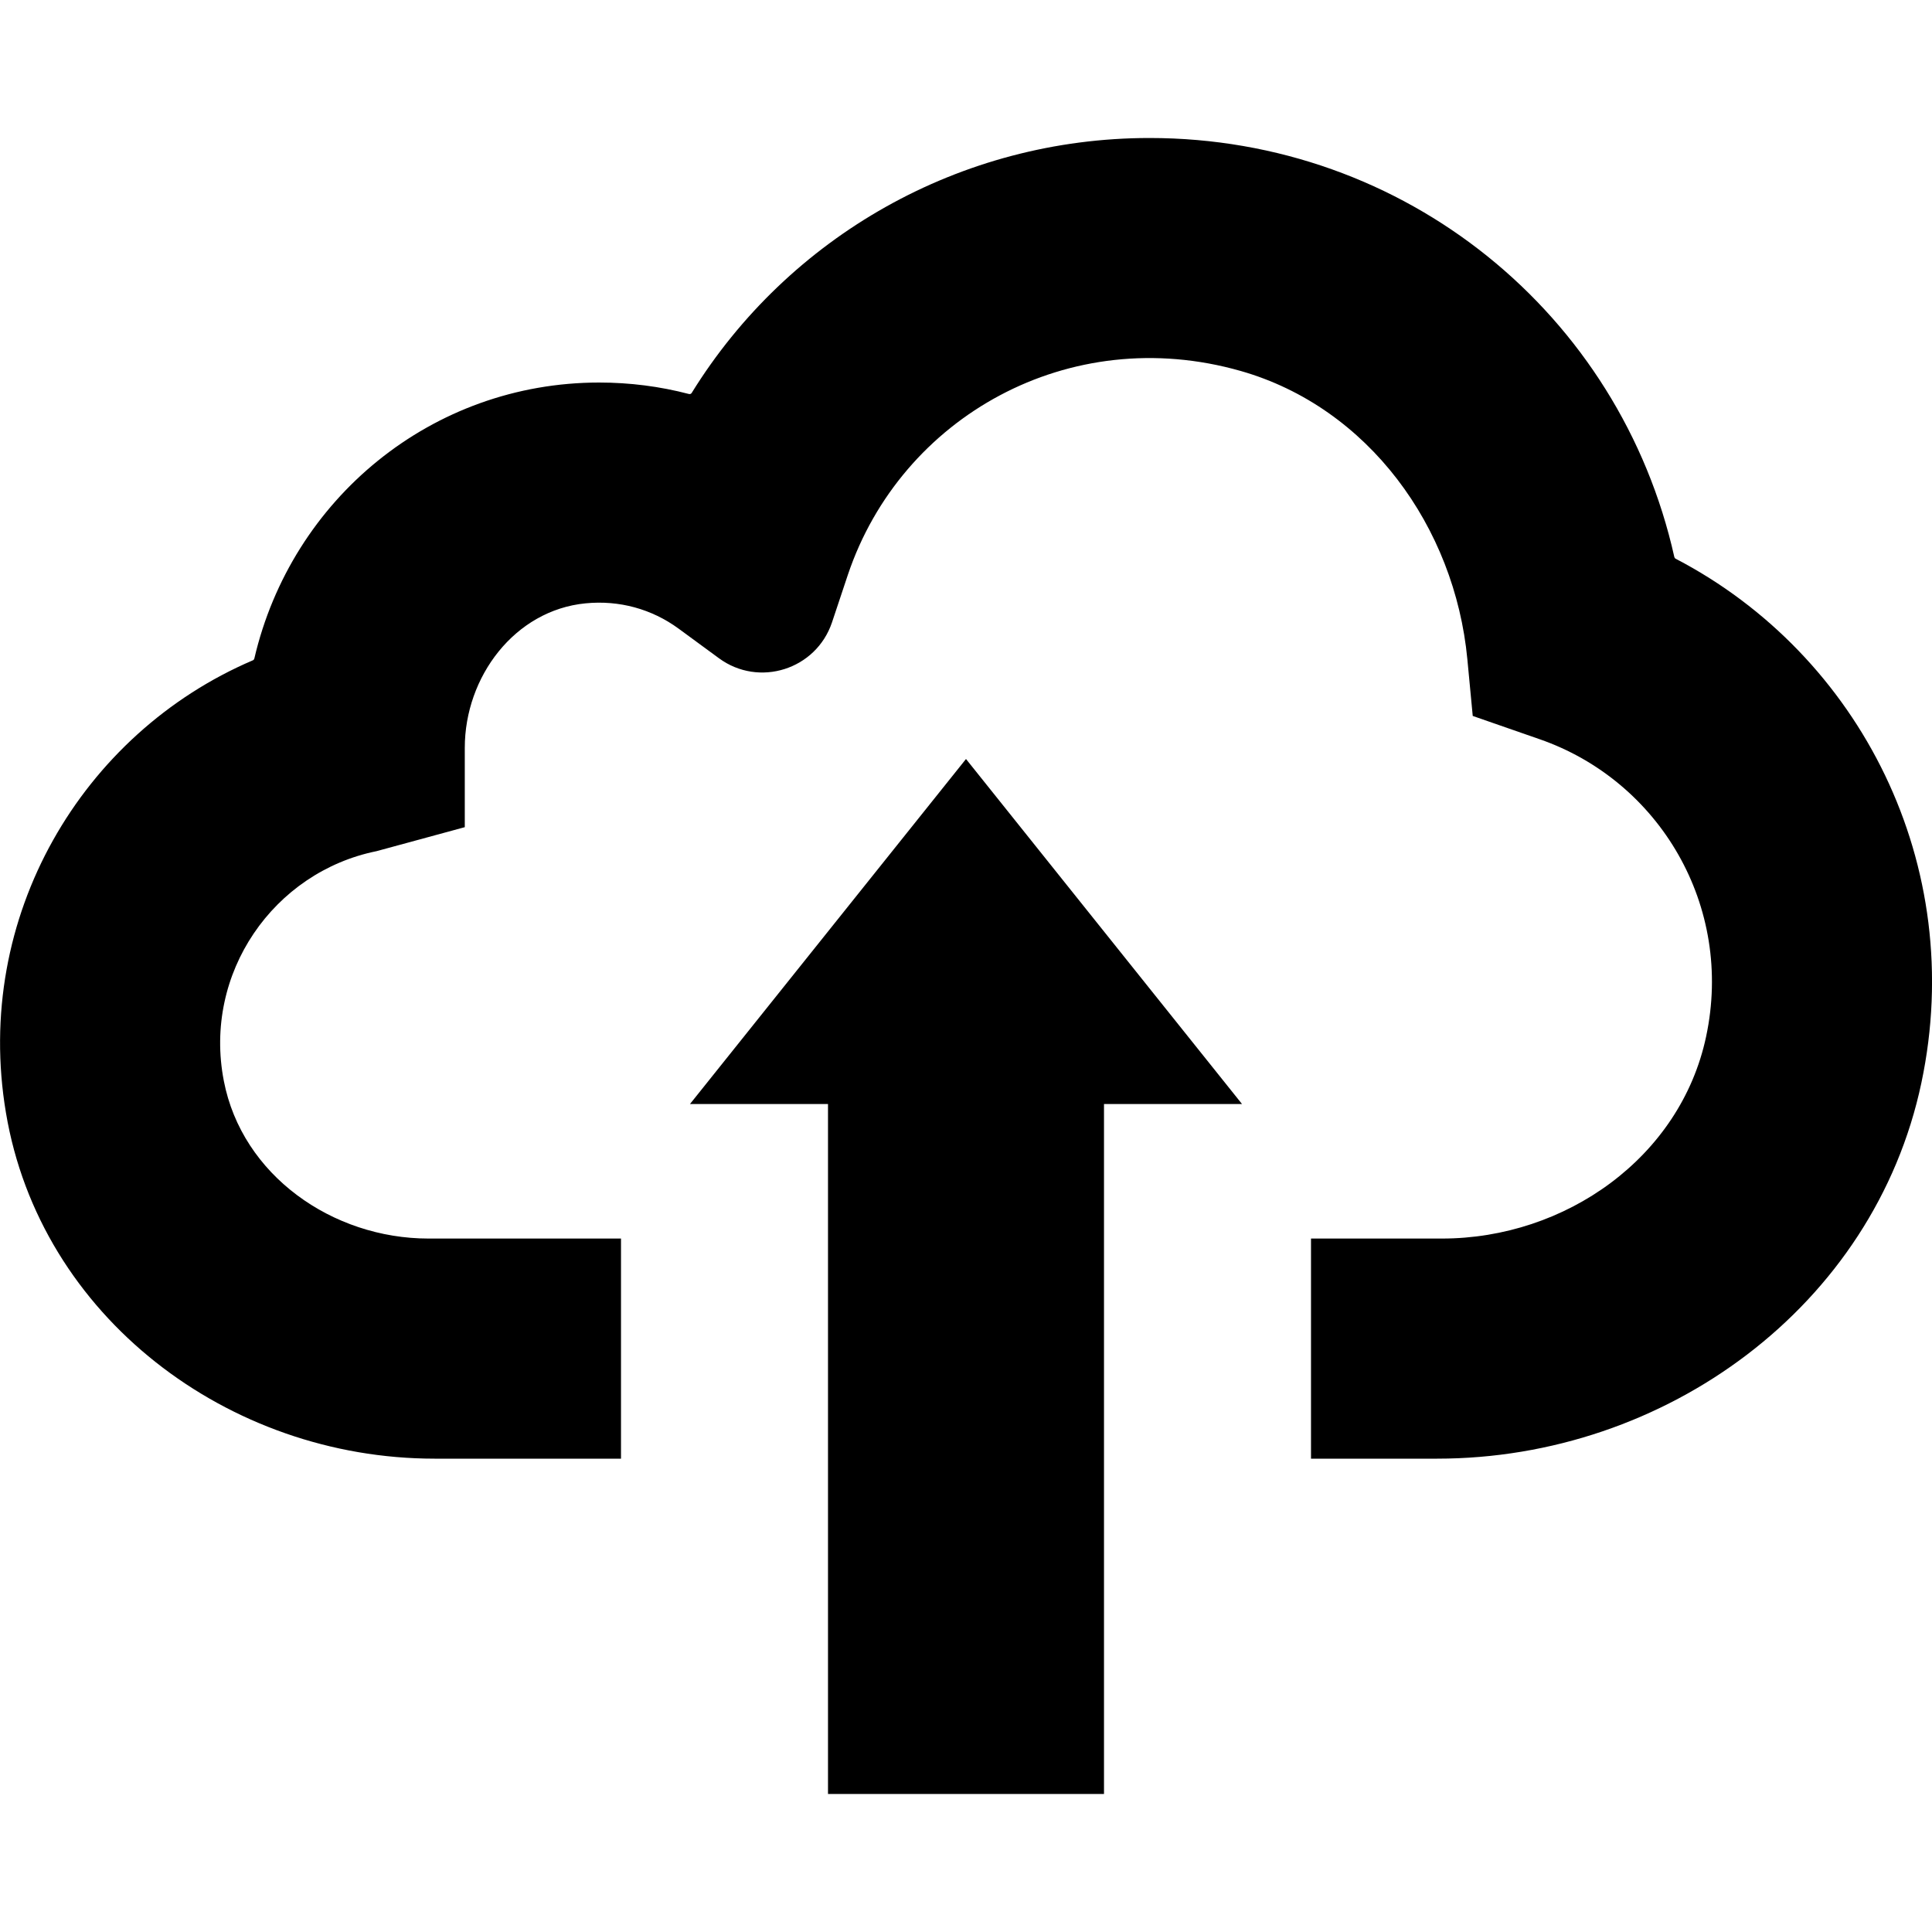 <?xml version="1.0" encoding="UTF-8"?>
<svg width="14px" height="14px" viewBox="0 0 14 14" version="1.1" xmlns="http://www.w3.org/2000/svg" xmlns:xlink="http://www.w3.org/1999/xlink">
    <g id="icon-共享管理" stroke="none" stroke-width="1" fill-rule="evenodd">
        <path d="M8,8.975 L8,10.57 L8,13 L6,13 L6,10.57 L6,8 L5,8 L7,5.5 L9,8 L8,8 L8,8.975 Z M9.5,8.975 L10.449,8.975 C11.344,8.975 12.177,8.387 12.363,7.512 C12.565,6.567 12.027,5.658 11.155,5.356 L10.672,5.188 L10.633,4.777 C10.542,3.819 9.916,2.952 8.99,2.688 C7.748,2.334 6.529,3.021 6.144,4.165 L6.029,4.51 C5.914,4.852 5.5,4.983 5.21,4.77 L4.917,4.555 C4.723,4.413 4.487,4.348 4.243,4.372 C3.73,4.422 3.368,4.904 3.368,5.419 L3.368,5.994 L2.728,6.168 C1.984,6.319 1.47,7.051 1.622,7.833 C1.754,8.516 2.409,8.975 3.105,8.975 L4.5,8.975 L4.5,10.57 L3.149,10.57 C1.652,10.57 0.29,9.539 0.043,8.063 C-0.196,6.643 0.594,5.314 1.832,4.785 C1.838,4.783 1.841,4.778 1.843,4.772 C2.112,3.615 3.13,2.772 4.342,2.772 C4.564,2.772 4.782,2.8 4.992,2.855 C5.001,2.857 5.009,2.854 5.013,2.846 C5.713,1.715 6.957,1 8.33,1 C10.184,1 11.74,2.275 12.133,4.037 C12.135,4.042 12.138,4.047 12.143,4.049 C13.48,4.746 14.257,6.269 13.923,7.847 C13.581,9.465 12.069,10.57 10.414,10.57 L9.5,10.57 L9.5,8.975 Z" id="Combined-Shape" ></path>
    </g>
</svg>